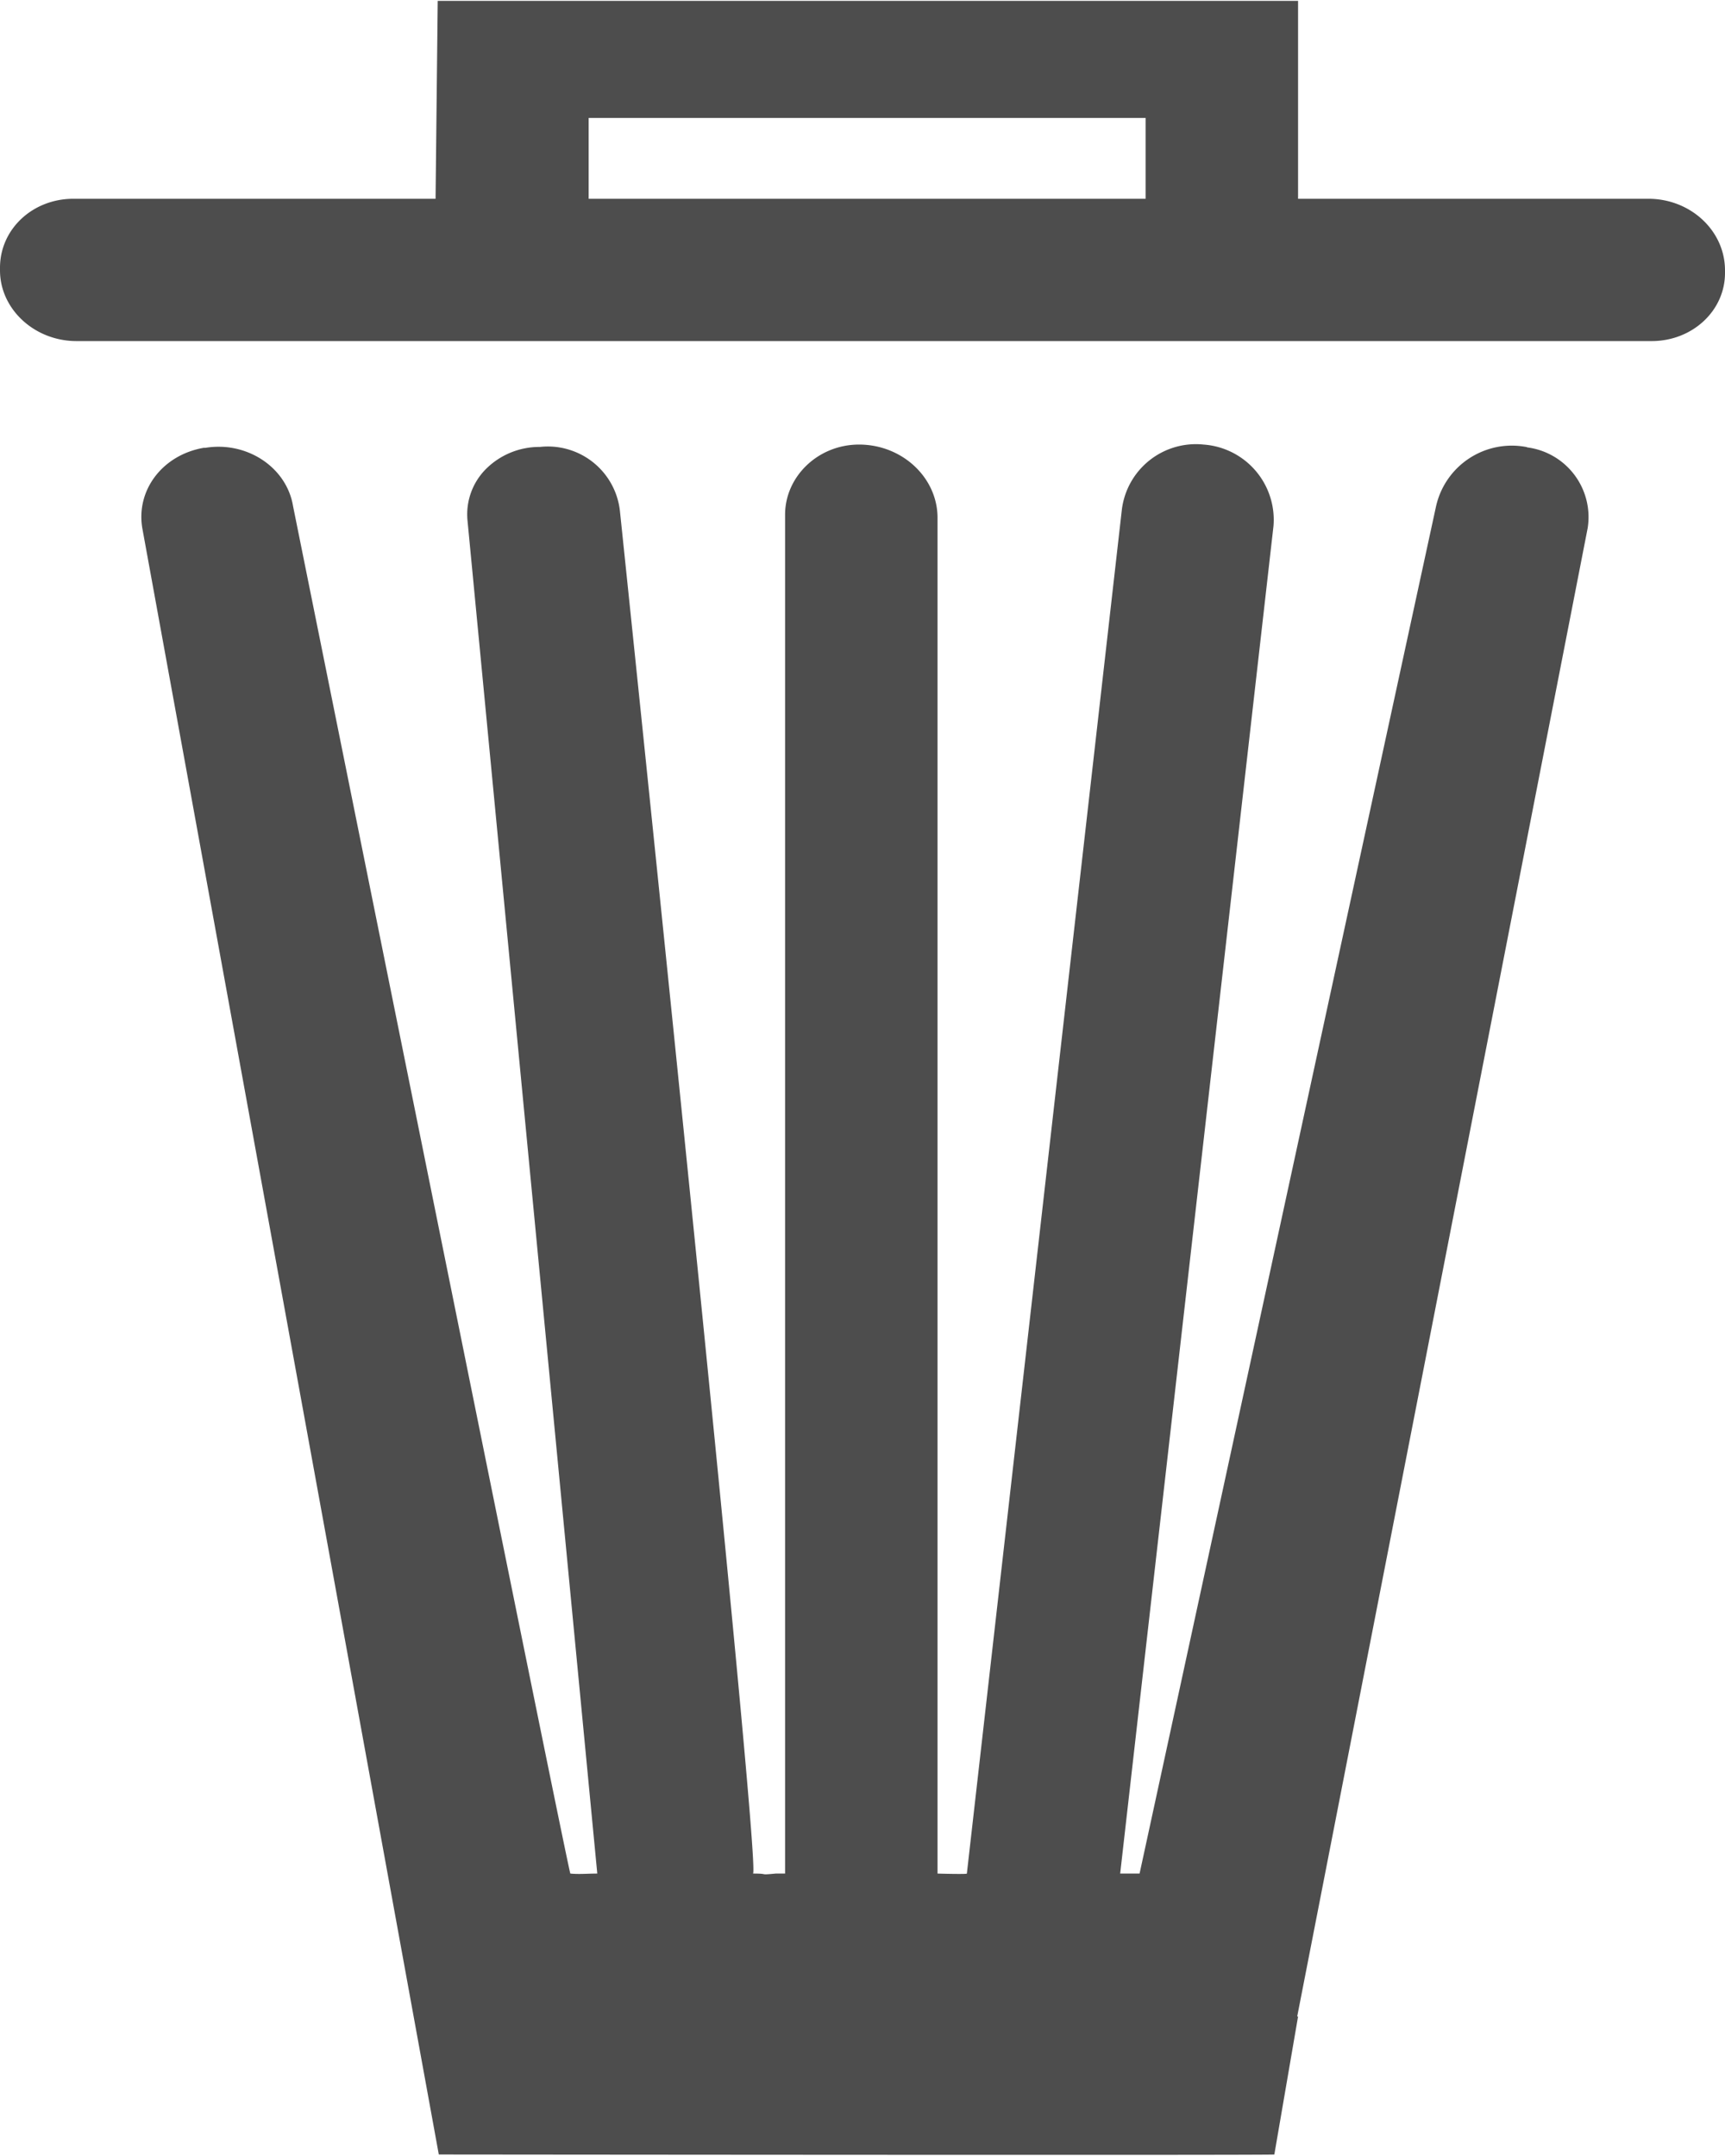 <svg xmlns="http://www.w3.org/2000/svg" width="8" height="10" viewBox="0 0 8 10"><g fill="#4d4d4d"><path d="M7.645.922H6.02V.004H2.03L2.02.922H.34c-.188 0-.34.14-.34.32v.012c0 .18.16.328.355.328H7.66c.188 0 .34-.14.34-.316v-.012c0-.184-.16-.332-.355-.332zM2.73.547h2.583v.375H2.73zm0 0M7.082 2.074a.36.36 0 00-.422.274L5.285 8.69h-.09l.711-6.25a.35.35 0 00-.324-.378.346.346 0 00-.379.3l-.719 6.328c.004.004-.144 0-.136 0V2.402c0-.187-.164-.34-.364-.34-.191 0-.343.149-.343.325V8.69h-.043c-.086.008-.024 0-.106 0 .043-.004-.617-6.32-.617-6.32a.336.336 0 00-.371-.297.351.351 0 00-.25.102.298.298 0 00-.086.238l.602 6.277c-.043 0-.086.004-.125 0-.02-.062-1.286-6.343-1.286-6.343-.03-.18-.214-.301-.406-.27H.945C.754 2.11.63 2.273.66 2.45l1.375 7.543s3.871.004 3.875 0l.11-.64h-.004l1.347-6.903a.326.326 0 00-.281-.375zm0 0"/></g></svg>